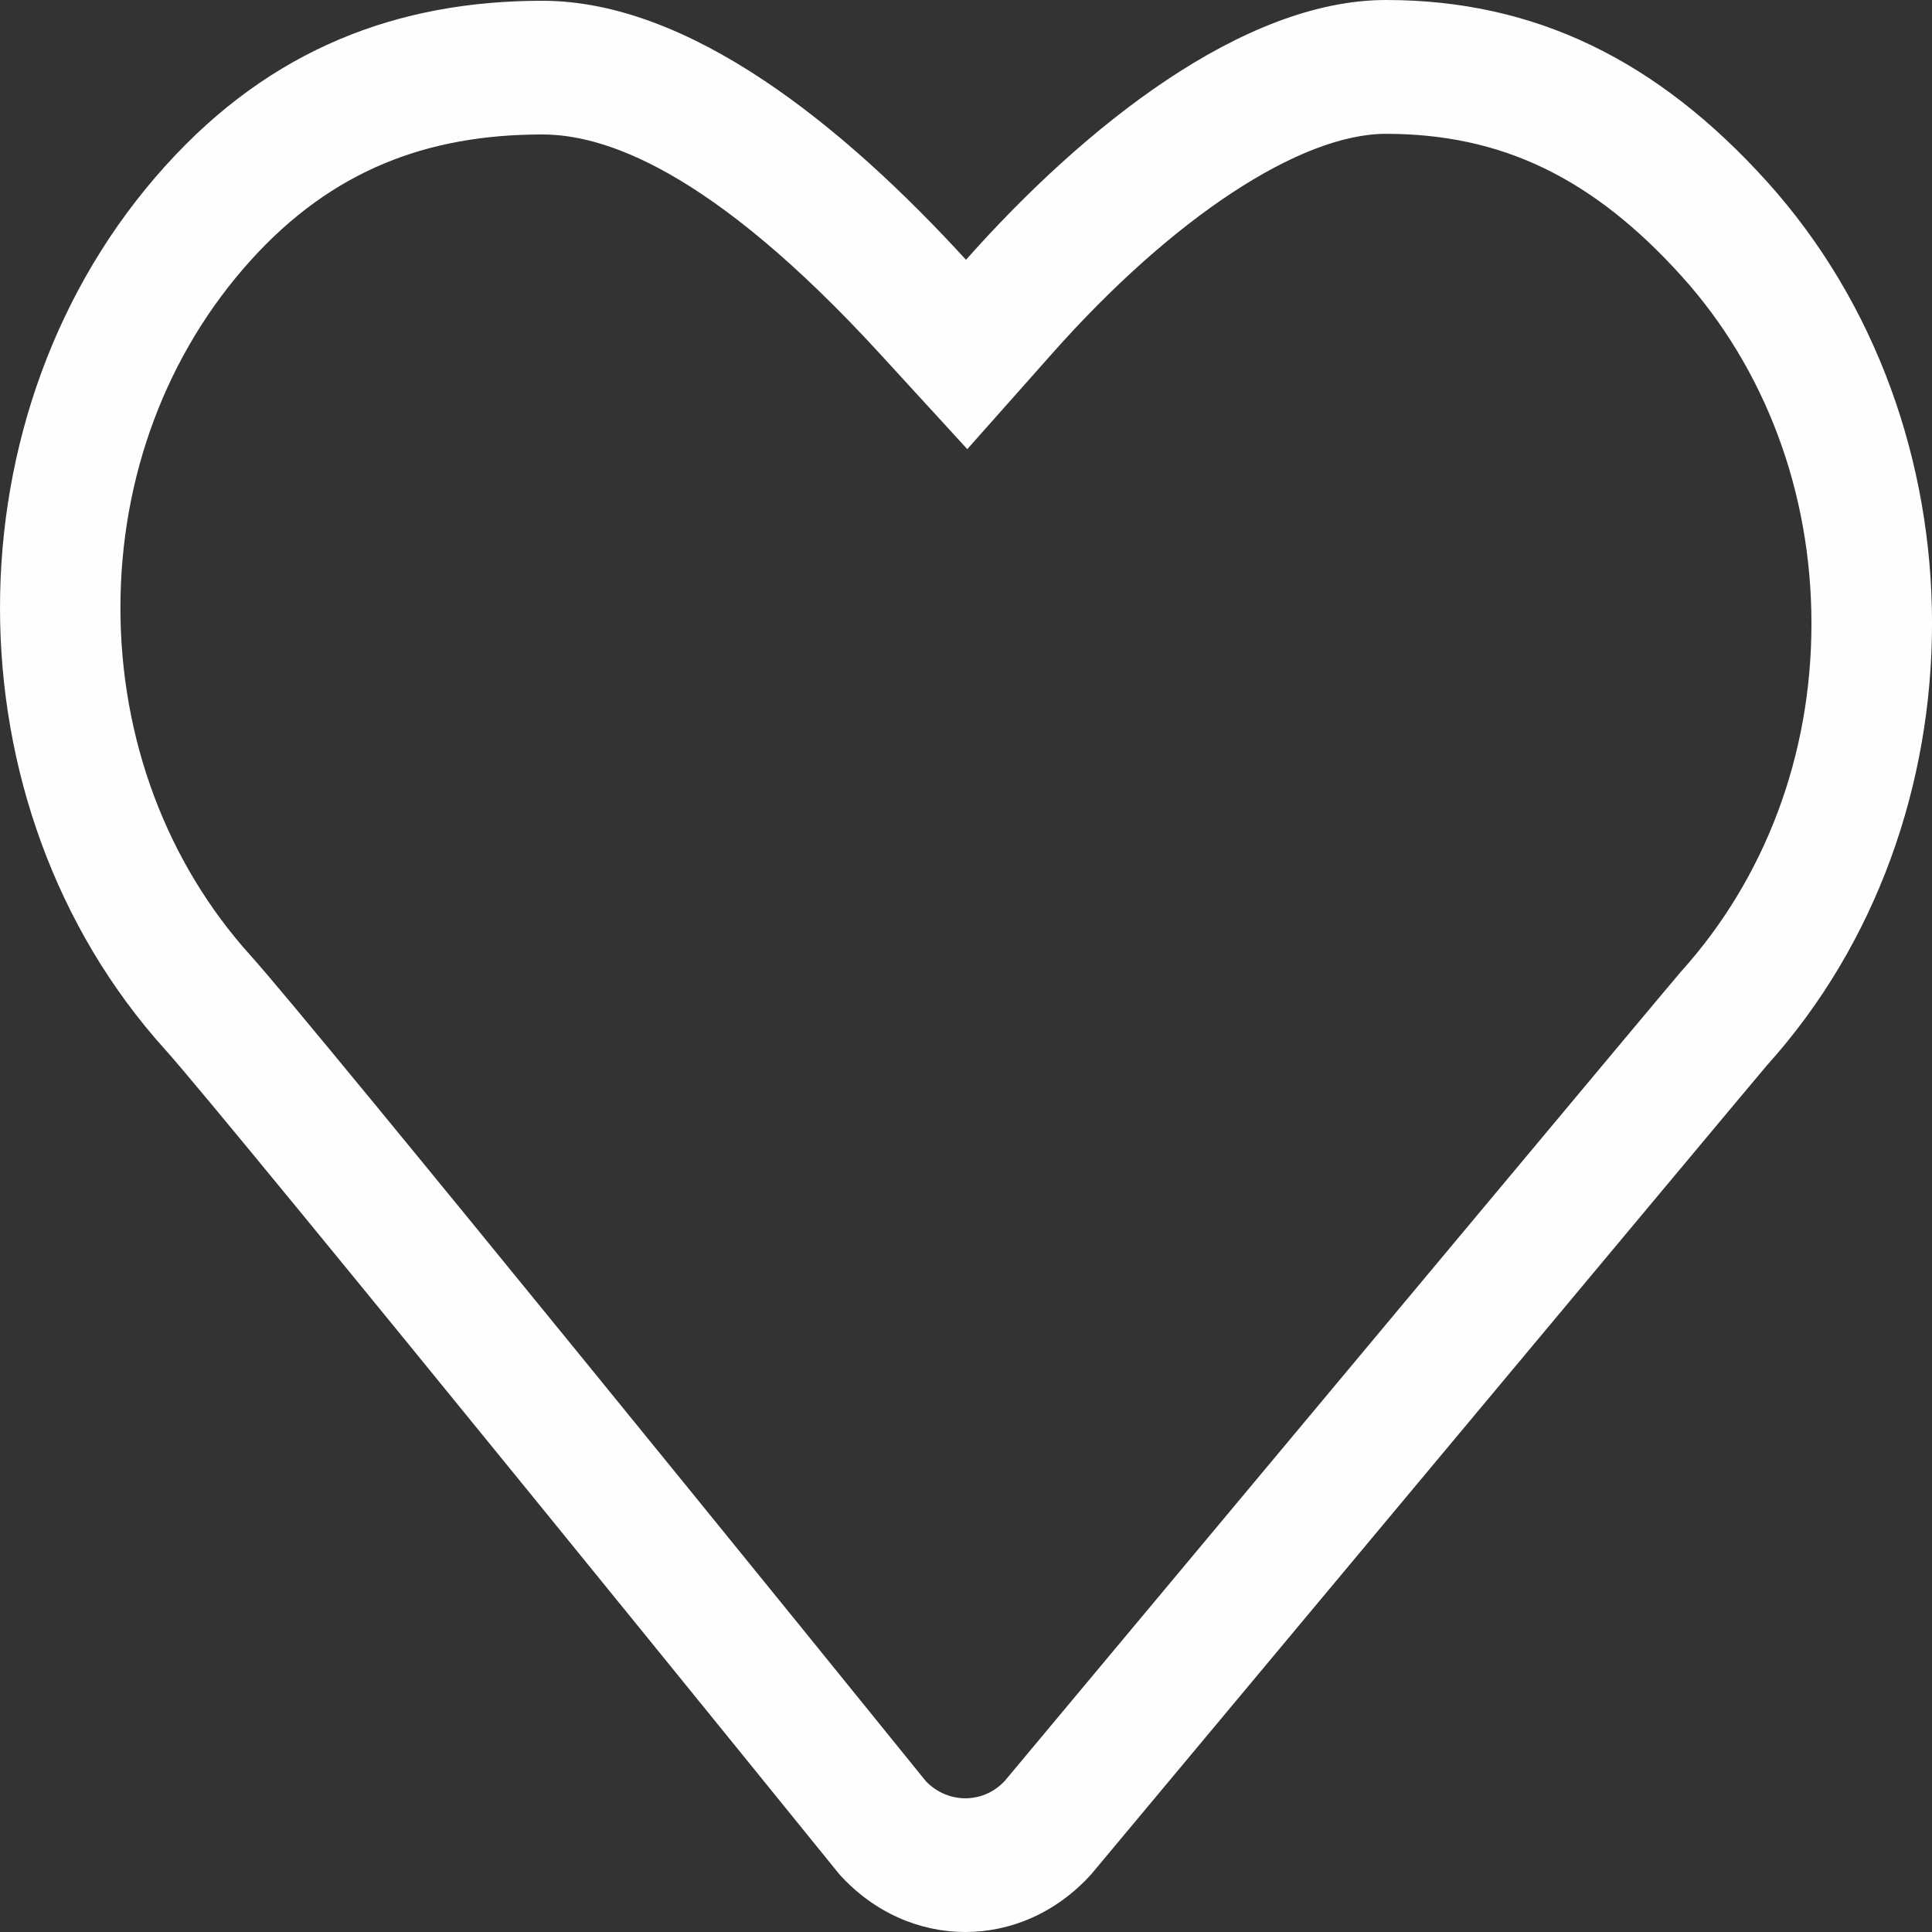 <svg width="15" height="15" viewBox="0 0 15 15" fill="none" xmlns="http://www.w3.org/2000/svg">
<rect x="0" y="0" width="15" height="15" fill="#333333" stroke="none"/>
<path d="M4.21 1.044C4.669 1.044 5.498 1.288 6.843 2.759L7.51 3.487L8.167 2.747C9.101 1.693 10.094 1.039 10.76 1.039C11.658 1.039 12.366 1.38 13.056 2.144C13.706 2.864 14.064 3.822 14.064 4.84C14.065 5.859 13.707 6.817 13.05 7.545C12.996 7.605 10.17 10.99 7.801 13.827C7.69 13.945 7.562 13.962 7.495 13.962C7.428 13.962 7.302 13.945 7.19 13.831C6.614 13.118 2.431 7.956 1.944 7.417C1.294 6.696 0.935 5.738 0.935 4.719C0.935 3.701 1.294 2.744 1.945 2.023C2.578 1.321 3.319 1.044 4.21 1.044ZM4.21 0.006C3.091 0.006 2.105 0.377 1.284 1.288C-0.428 3.183 -0.428 6.255 1.284 8.151C1.773 8.694 6.516 14.551 6.516 14.551C6.786 14.851 7.141 15 7.495 15C7.849 15 8.202 14.851 8.473 14.551C8.473 14.551 13.662 8.335 13.717 8.273C15.428 6.376 15.428 3.303 13.717 1.408C12.867 0.467 11.918 0 10.761 0C9.655 0 8.421 0.979 7.5 2.017C6.55 0.979 5.355 0.006 4.211 0.006H4.21Z" fill="#FEFEFE"/>
</svg>
